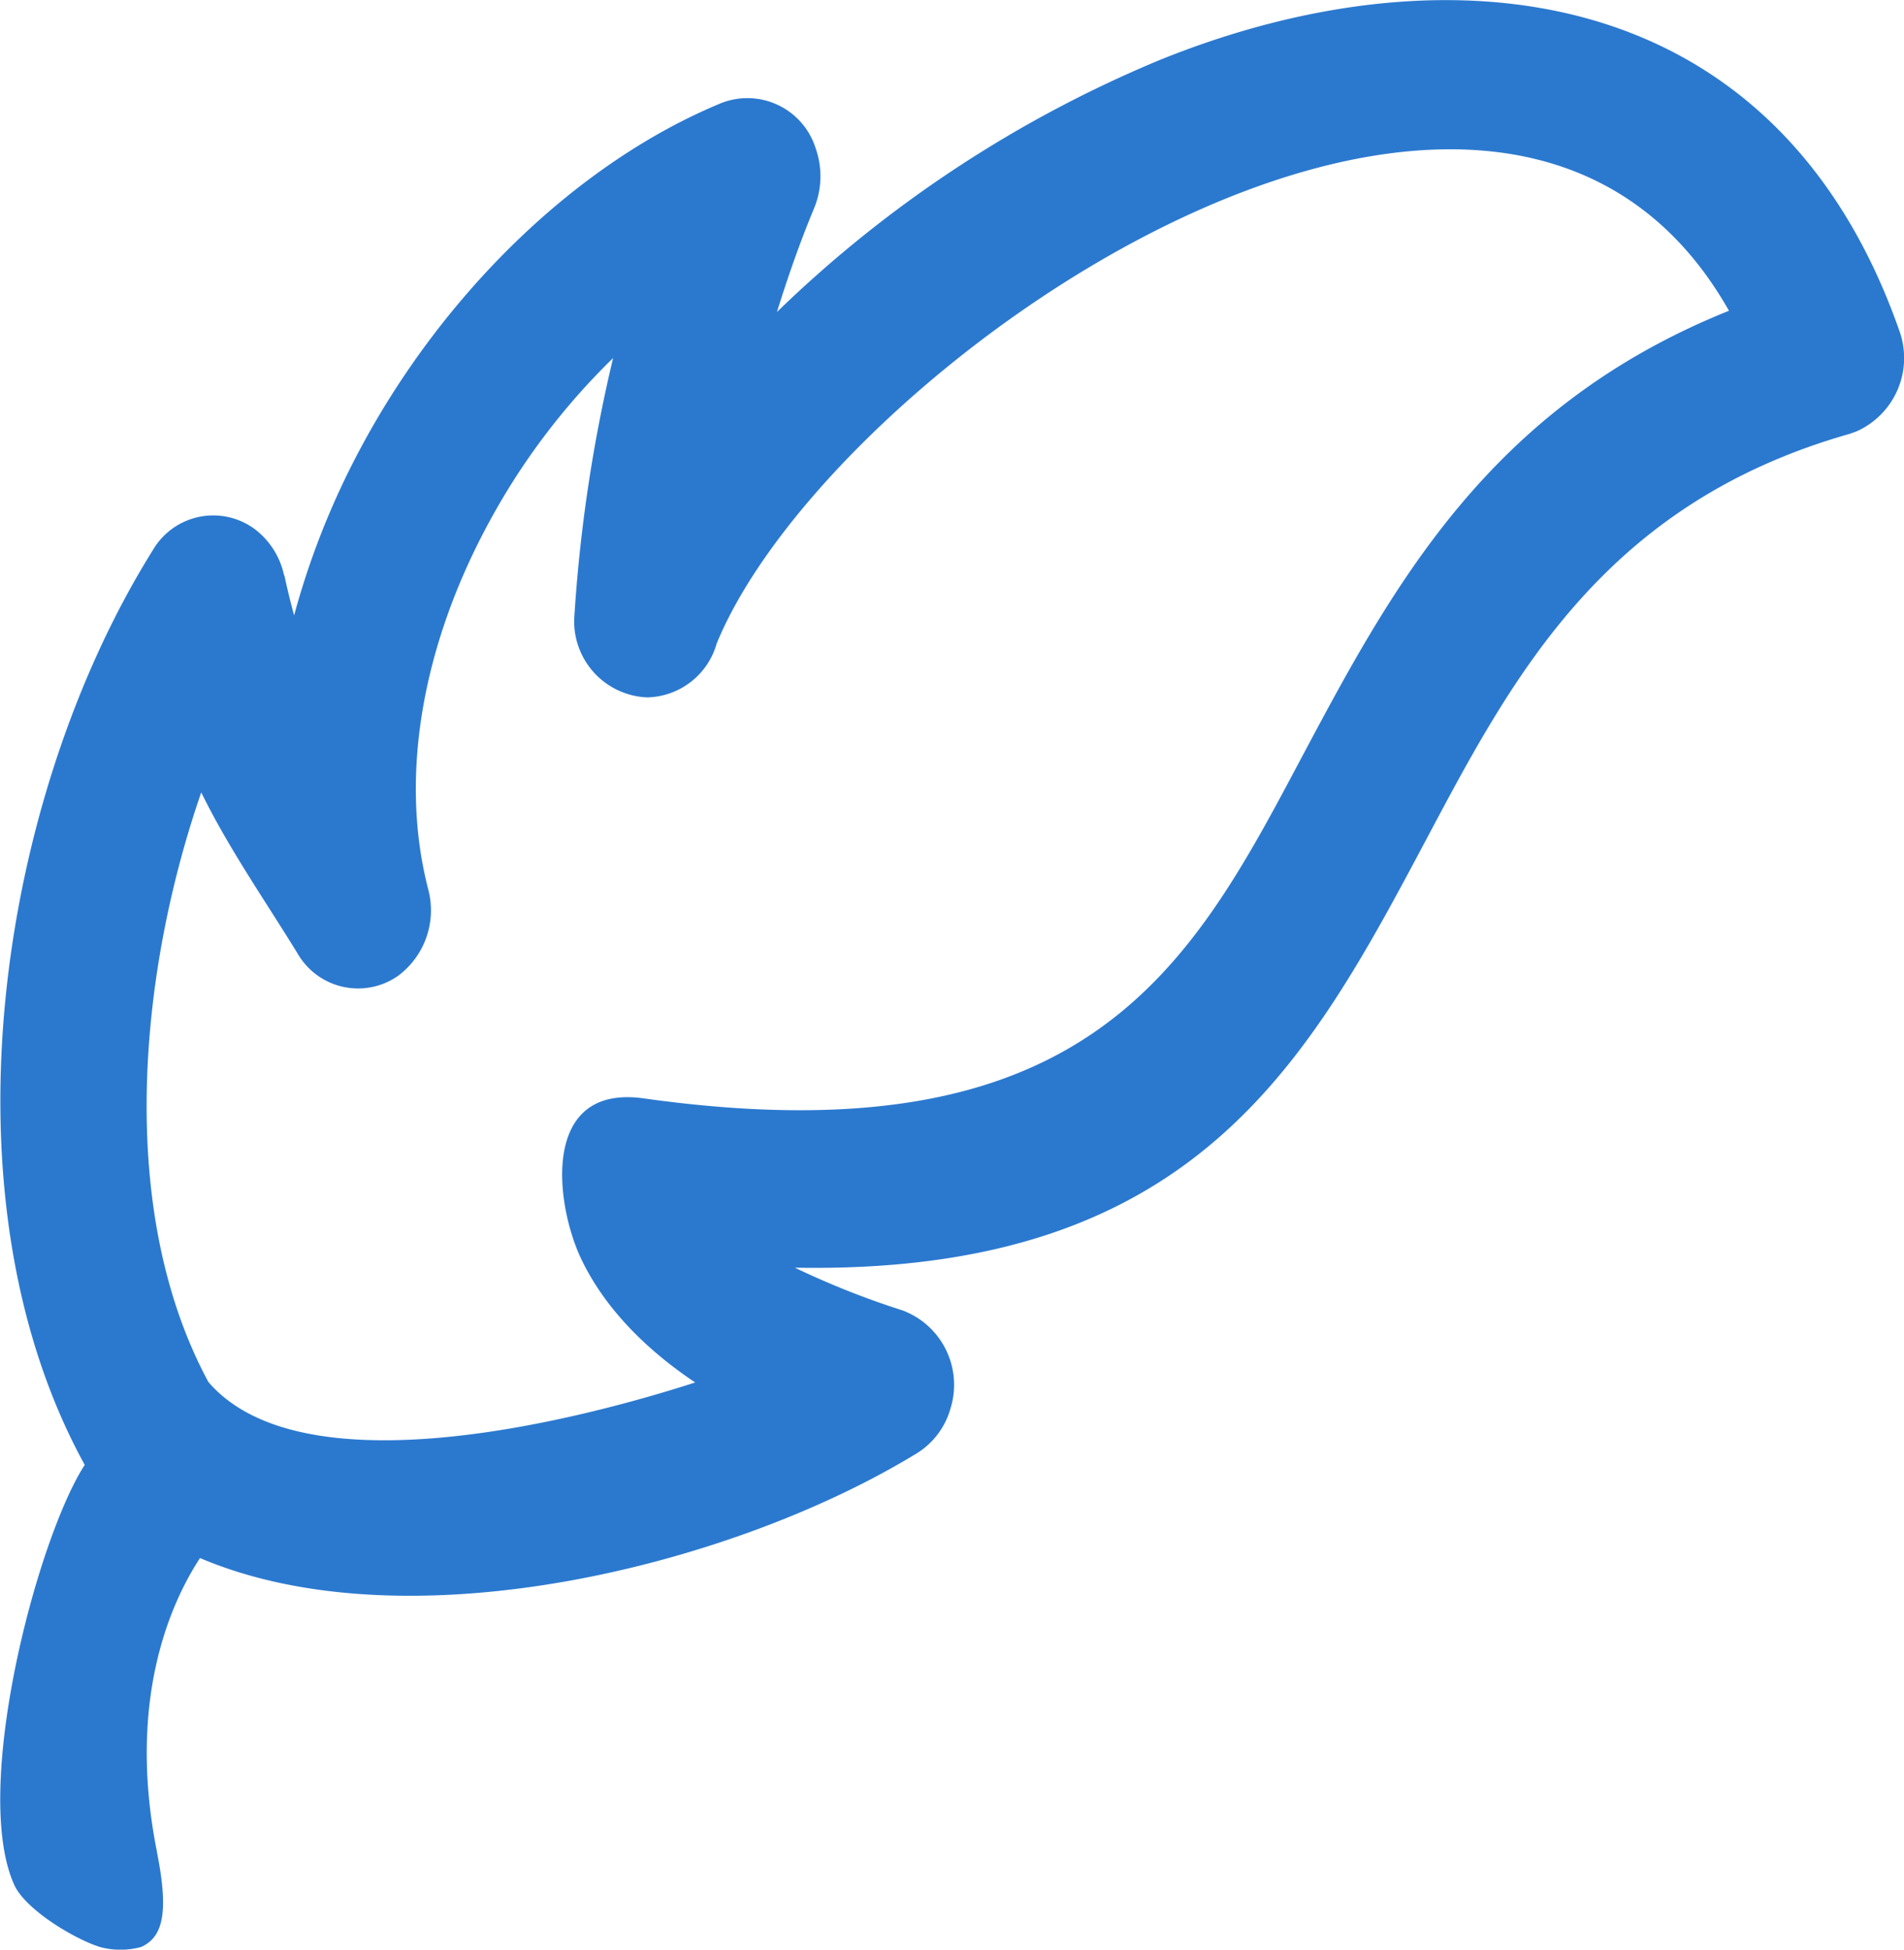 <svg xmlns="http://www.w3.org/2000/svg" width="166.034" height="169.988" viewBox="0 0 168 172"><defs><style>.cls-1{fill:#2b79cf;fill-rule:evenodd}</style></defs><path id="Перо" class="cls-1" d="M7.476 129.234c-13-23.634-7.68-58.8 6.01-80.7a6.168 6.168 0 0 1 8.914-1.913 6.914 6.914 0 0 1 2.669 4.153l.024-.013a65.34 65.34 0 0 0 .858 3.53 69.845 69.845 0 0 1 5.732-14.5c7.357-13.882 19.238-25.455 31.98-30.707a6.314 6.314 0 0 1 8.307 4 7.405 7.405 0 0 1-.117 5.238c-1.3 3.119-2.364 6.2-3.3 9.205A107.94 107.94 0 0 1 102.3 5.305c25.388-10.291 54.371-7.211 65.279 23.843a7.09 7.09 0 0 1-3.76 8.907l-.627.224c-21.581 6.135-29.632 21.264-37.246 35.593-10.6 19.943-20.536 38.6-55.809 37.966a73.7 73.7 0 0 0 9.491 3.765 7.01 7.01 0 0 1 4.246 8.63 6.832 6.832 0 0 1-3.225 4.128c-16.244 9.841-44.717 16.875-63 9.092-2.585 3.947-6.482 12.547-3.792 25.954v.038c1.1 5.512.418 7.484-1.39 8.316a6.883 6.883 0 0 1-3.667 0c-2.184-.679-6.547-3.274-7.542-5.473-3.826-8.467 2.065-30.668 6.219-37.054zm10.907-7.32c8.331 9.716 32.928 3.292 42.954.049-5.5-3.692-8.469-7.581-10.049-10.887-2.319-4.876-3.593-15.427 5.477-14.18C95.938 102.4 105.011 85.358 114.756 67c8.053-15.129 16.5-31.031 37.8-39.585-20.372-35.967-79.126 4.579-89.315 29.346a6.526 6.526 0 0 1-6.126 4.764 6.714 6.714 0 0 1-6.449-6.935 134.581 134.581 0 0 1 3.431-23 60.059 60.059 0 0 0-11.23 15.014c-5.34 10.053-7.751 21.527-5.08 31.866a7.207 7.207 0 0 1-2.647 7.609 6.159 6.159 0 0 1-8.89-1.972c-2.878-4.689-6.055-9.228-8.493-14.2-5.478 15.84-7.543 36.853.626 52.007z"/></svg>